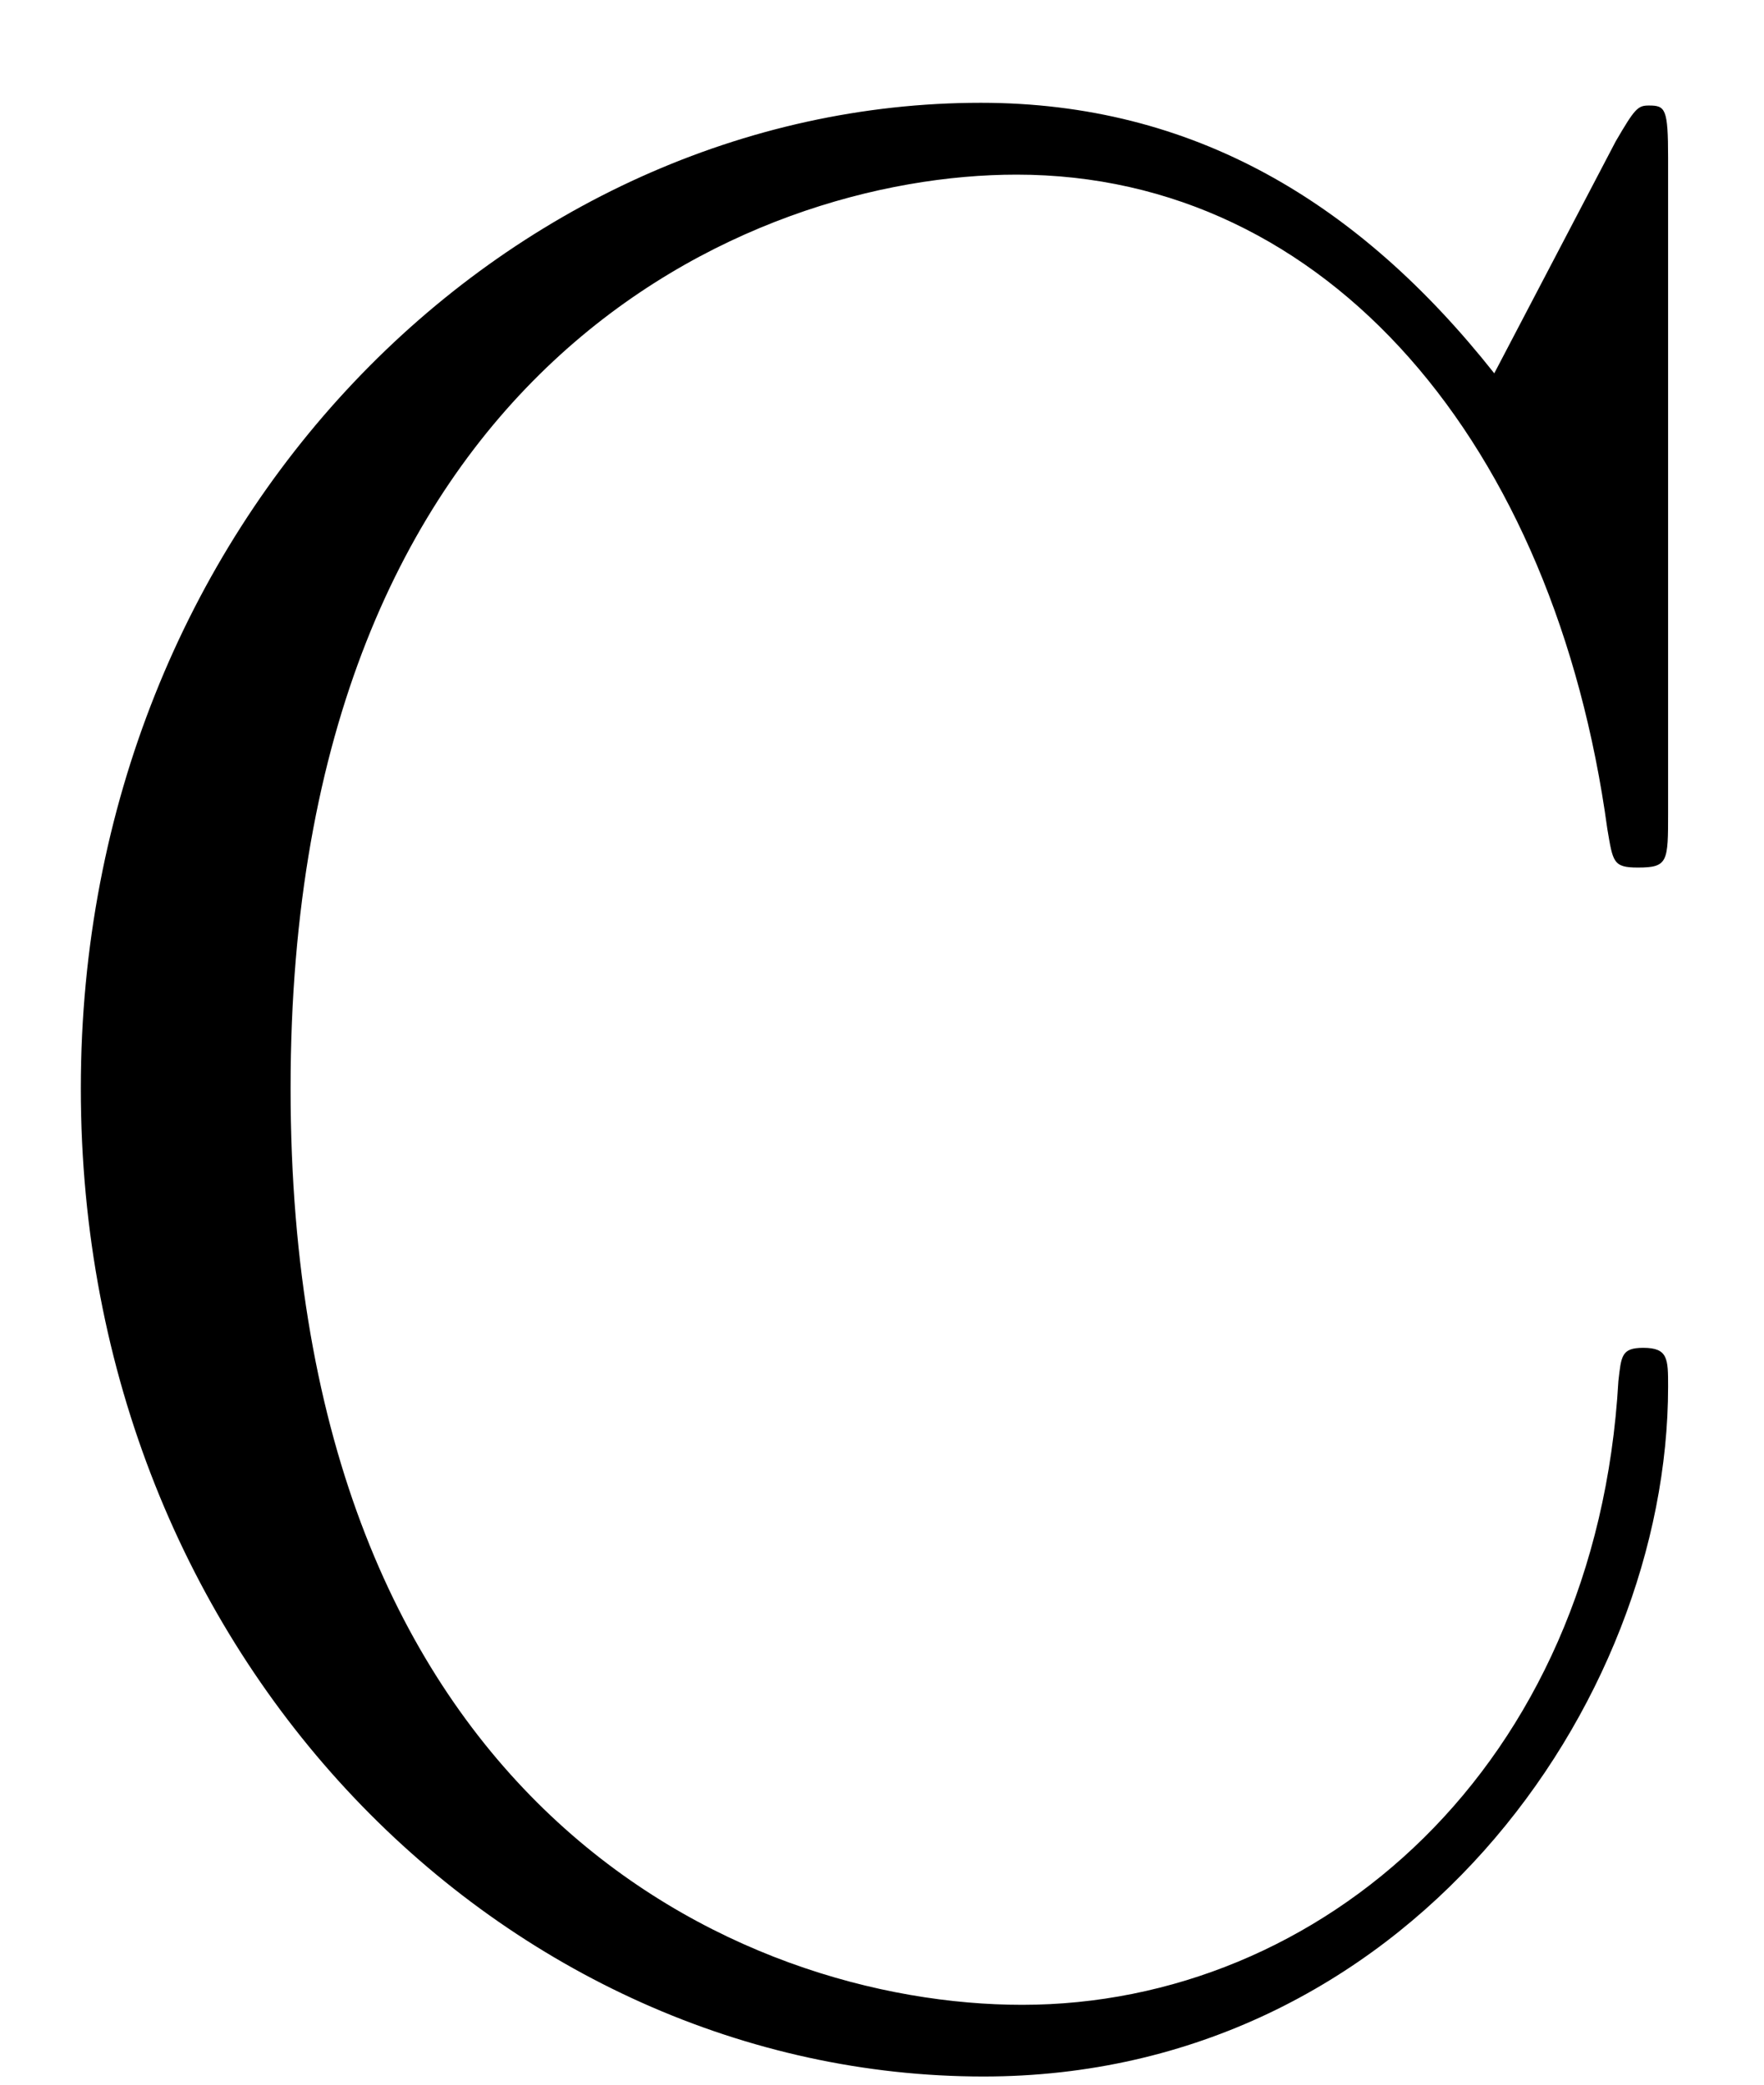 <?xml version='1.0' encoding='UTF-8'?>
<!-- This file was generated by dvisvgm 2.13.1 -->
<svg version='1.1' xmlns='http://www.w3.org/2000/svg' xmlns:xlink='http://www.w3.org/1999/xlink' width='11pt' height='13pt' viewBox='0 -13 11 13'>
<g id='page1'>
<g transform='matrix(1 0 0 -1 0 0)'>
<path d='M10.402 12.014C10.402 12.324 10.385 12.342 10.282 12.342C10.213 12.342 10.195 12.324 10.075 12.118L9.318 10.672C8.474 11.739 7.441 12.359 6.116 12.359C3.172 12.359 .504 9.759 .504 6.213C.504 2.633 3.172 .051 6.133 .051C8.767 .051 10.402 2.374 10.402 4.354C10.402 4.526 10.402 4.595 10.247 4.595C10.11 4.595 10.11 4.543 10.092 4.388C9.955 1.978 8.233 .498 6.374 .498C4.618 .498 1.812 1.738 1.812 6.213C1.812 10.706 4.67 11.911 6.339 11.911C8.285 11.911 9.696 10.224 10.023 7.831C10.058 7.625 10.058 7.59 10.213 7.59C10.402 7.59 10.402 7.625 10.402 7.935V12.014Z'/>
</g>
</g>
</svg>